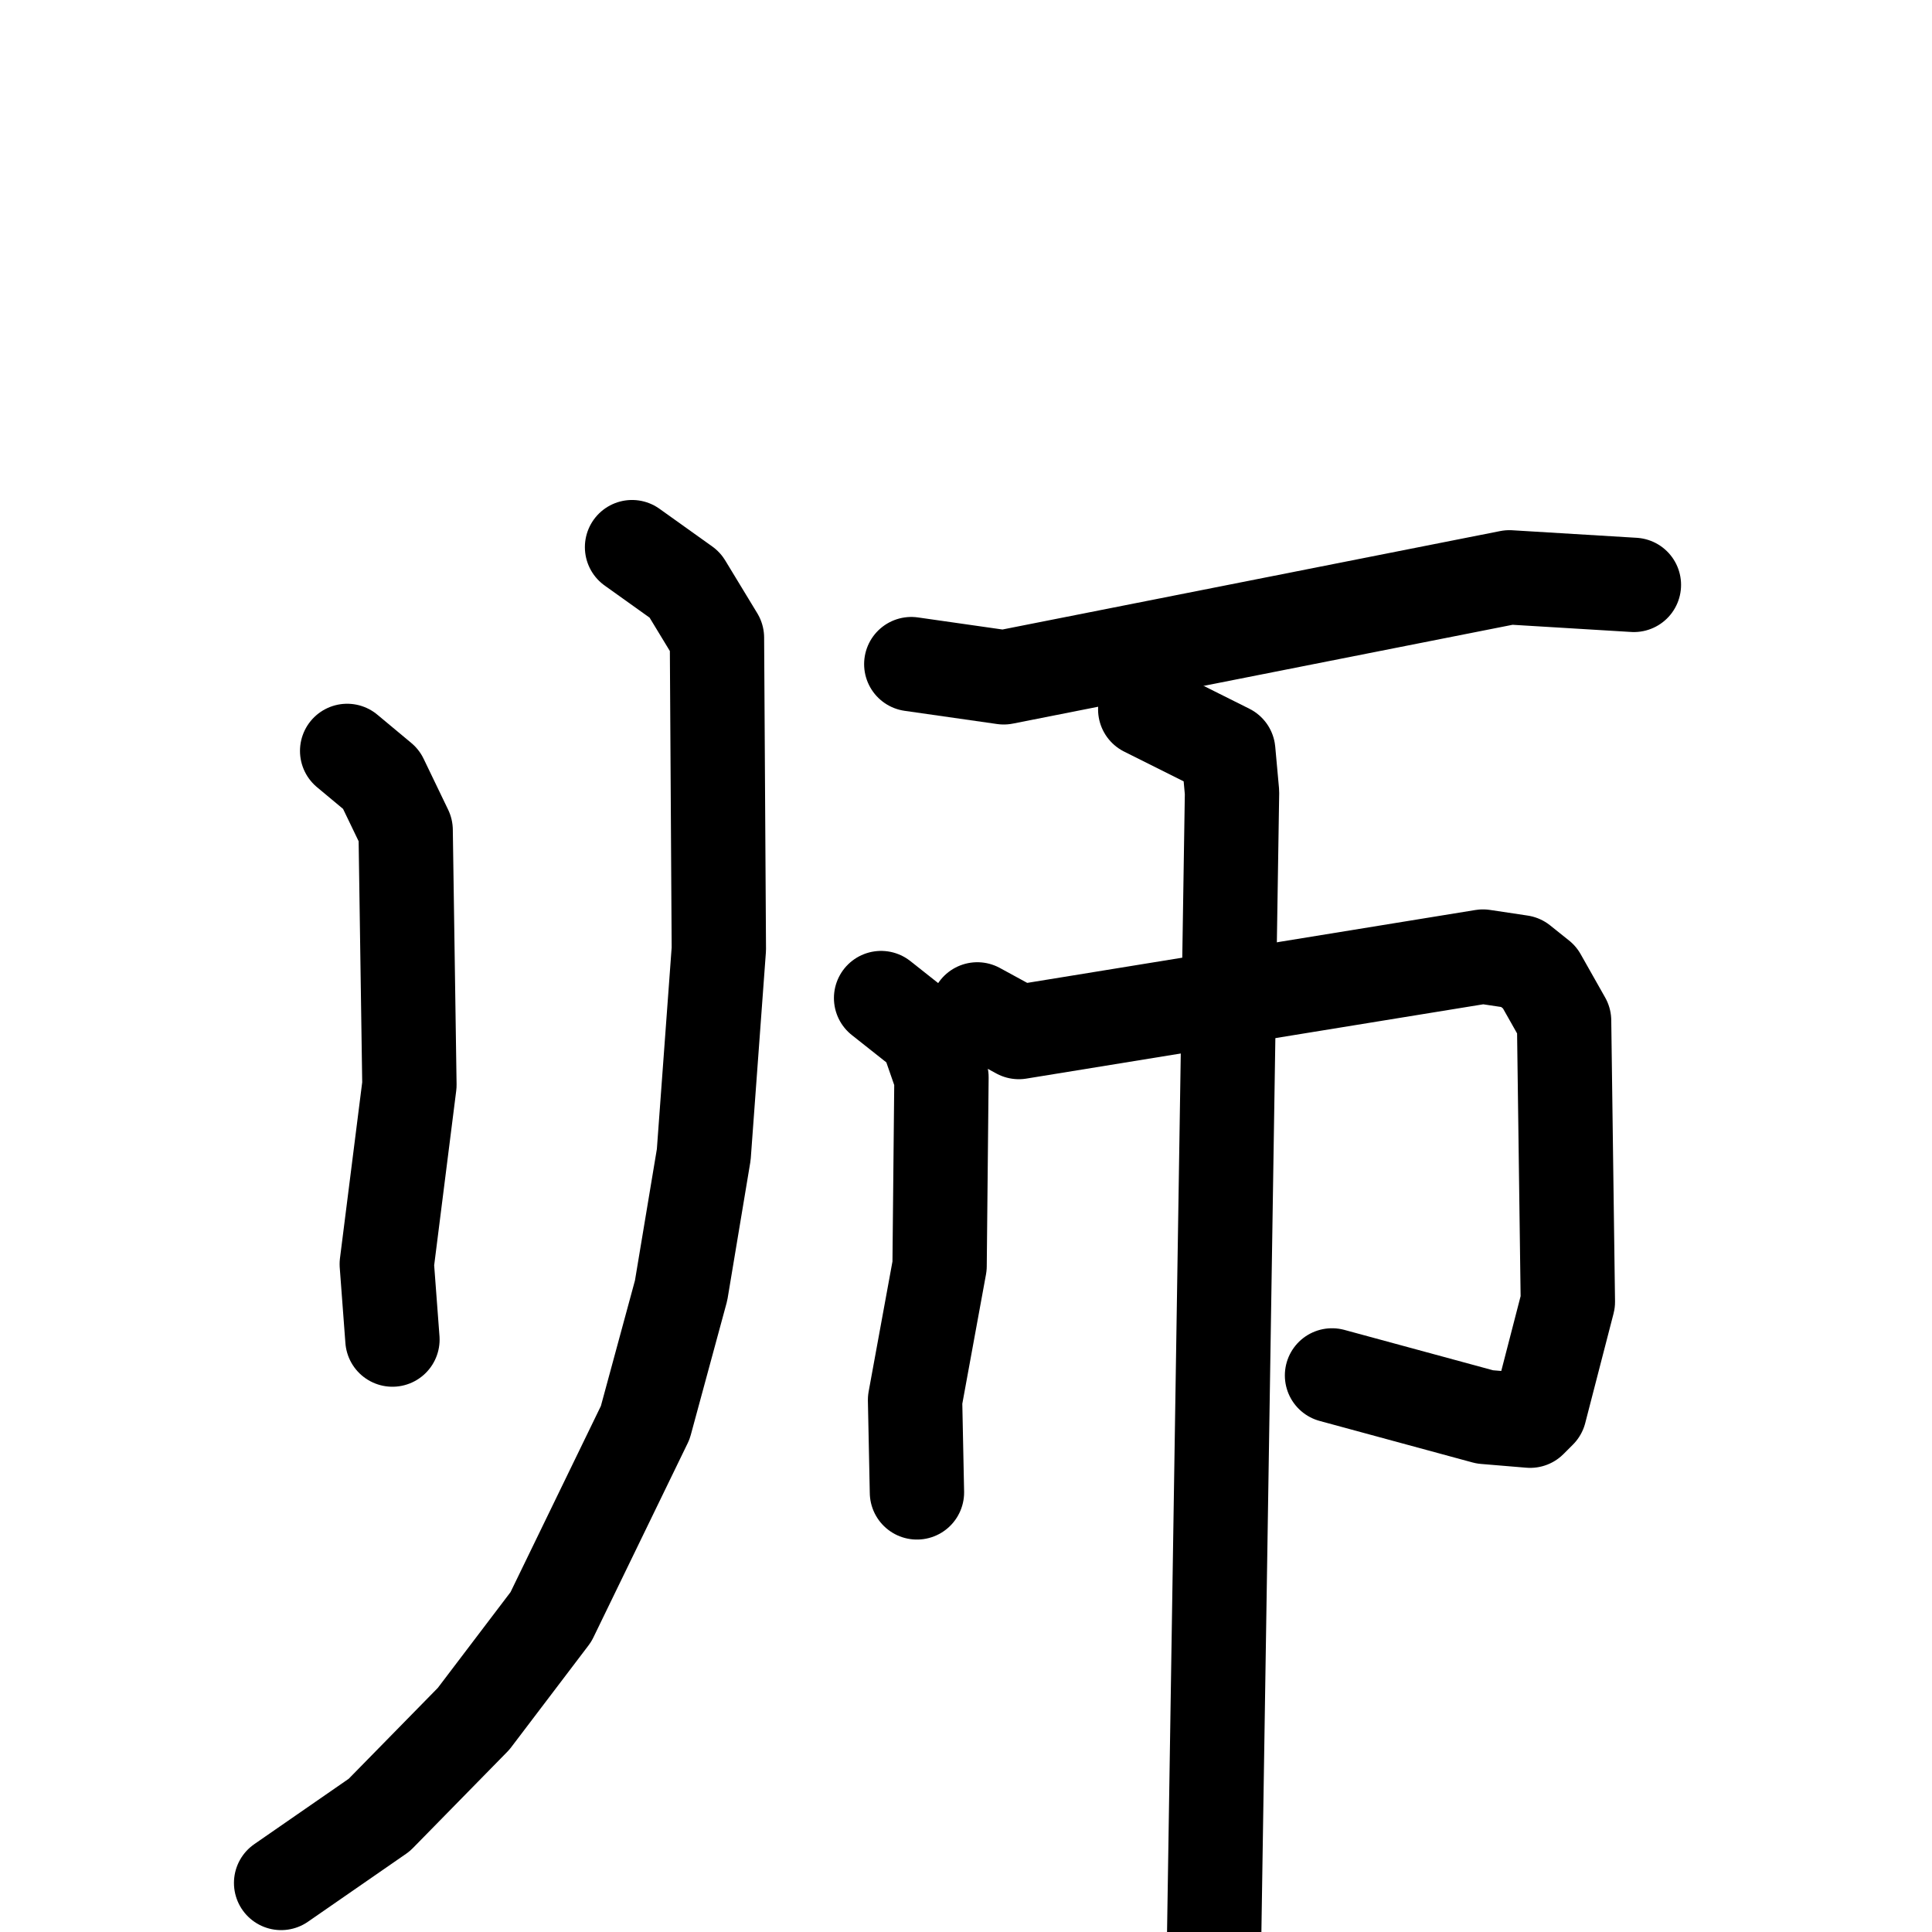 <svg xmlns="http://www.w3.org/2000/svg" viewBox="0 0 1024 1024">
  <g style="fill:none;stroke:#000000;stroke-width:50;stroke-linecap:round;stroke-linejoin:round;" transform="scale(1, 1) translate(0, 0)">
    <path d="M 184.0,398.0 L 202.0,413.0 L 215.0,440.0 L 217.0,575.0 L 205.0,670.0 L 208.0,710.0"/>
    <path d="M 335.0,290.0 L 363.0,310.0 L 380.0,338.0 L 381.0,503.0 L 373.0,612.0 L 361.0,684.0 L 342.0,754.0 L 292.0,857.0 L 251.0,911.0 L 201.0,962.0 L 149.0,998.0"/>
    <path d="M 483.0,352.0 L 532.0,359.0 L 800.0,306.0 L 866.0,310.0"/>
    <path d="M 467.0,529.0 L 491.0,548.0 L 499.0,571.0 L 498.0,671.0 L 485.0,742.0 L 486.0,791.0"/>
    <path d="M 518.0,535.0 L 540.0,547.0 L 786.0,507.0 L 806.0,510.0 L 816.0,518.0 L 829.0,541.0 L 831.0,690.0 L 816.0,748.0 L 811.0,753.0 L 787.0,751.0 L 706.0,729.0"/>
    <path d="M 607.0,376.0 L 651.0,398.0 L 653.0,420.0 L 643.0,1060.0"/>
  </g>
</svg>
